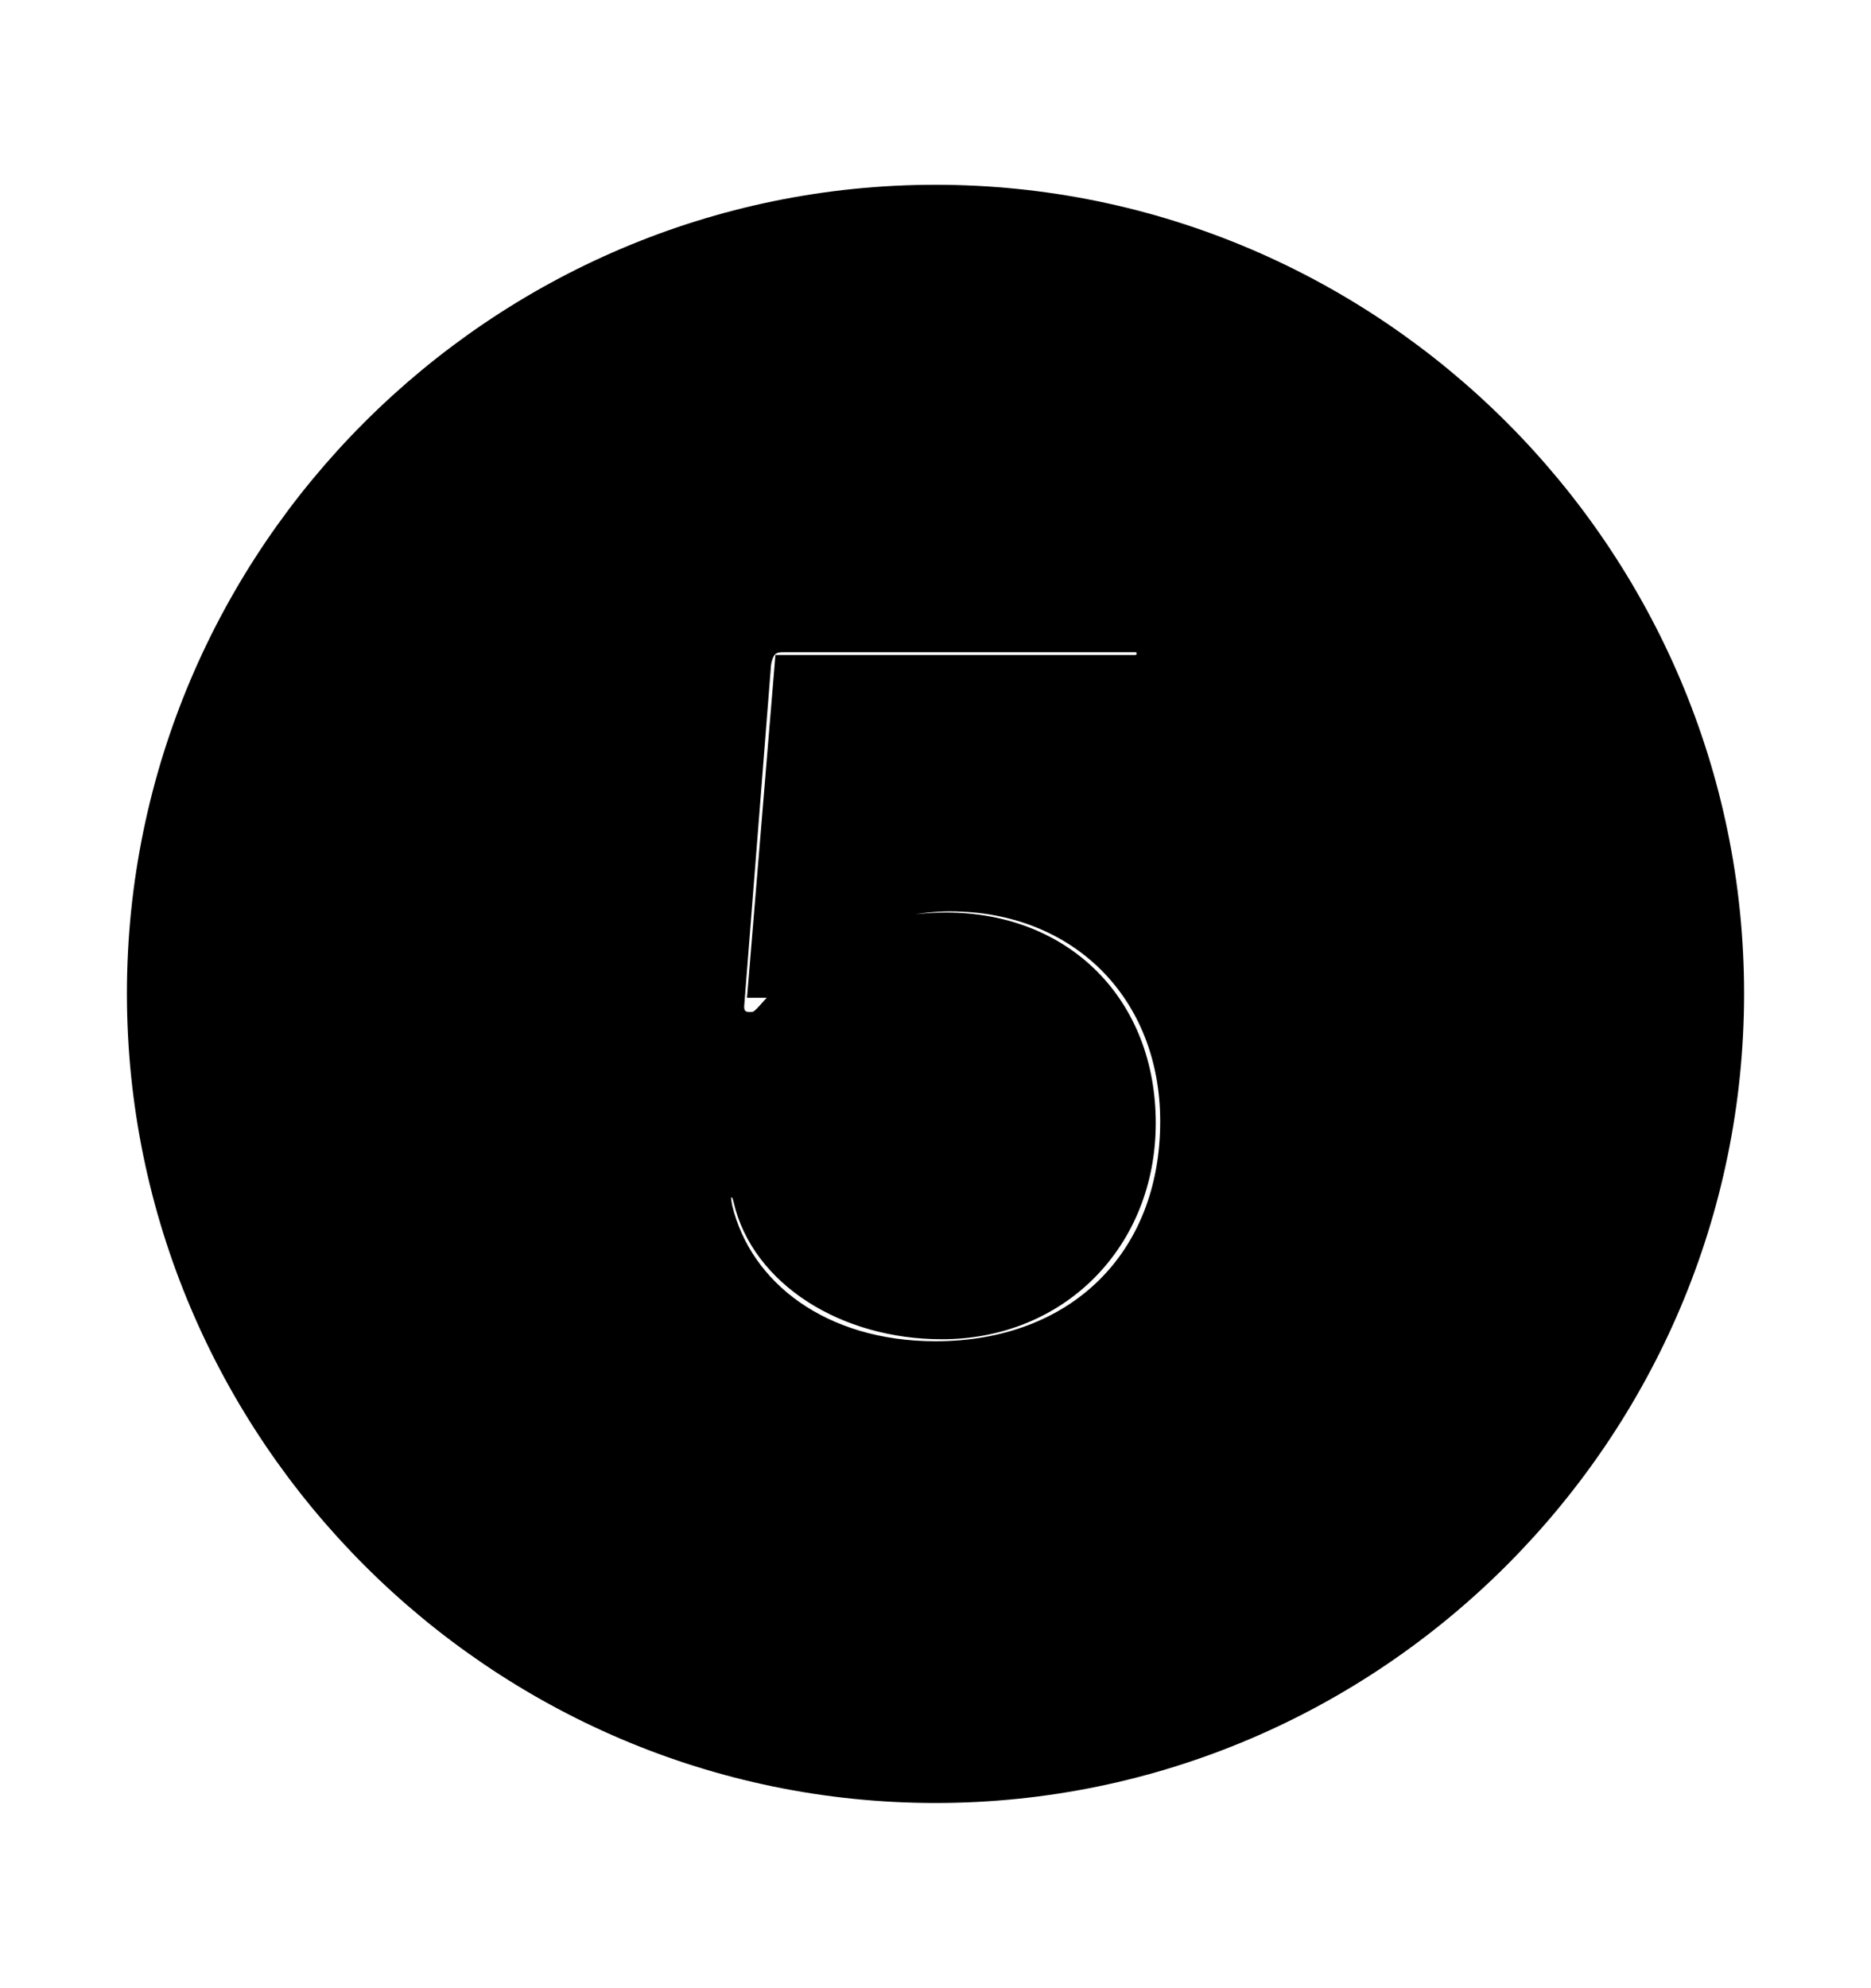 <svg width='49.328px' height='52.4px' direction='ltr' xmlns='http://www.w3.org/2000/svg' version='1.1'>
<g fill-rule='nonzero' transform='scale(1,-1) translate(0,-52.4)'>
<path fill='black' stroke='black' fill-opacity='1.0' stroke-width='1.0' d='
    M 24.664,5.371
    C 36.115,5.371 45.482,14.738 45.482,26.211
    C 45.482,37.662 36.115,47.029 24.664,47.029
    C 13.213,47.029 3.846,37.662 3.846,26.211
    C 3.846,14.738 13.213,5.371 24.664,5.371
    Z
    M 24.664,16.543
    C 21.57,16.543 19.379,18.219 18.82,20.496
    C 18.799,20.604 18.777,20.711 18.777,20.84
    C 18.777,21.119 18.971,21.334 19.271,21.334
    C 19.572,21.334 19.744,21.184 19.83,20.818
    C 20.26,18.949 22.344,17.596 24.836,17.596
    C 27.779,17.596 29.971,19.809 29.971,22.795
    C 29.971,25.781 27.908,27.844 24.943,27.844
    C 23.182,27.844 21.871,27.221 20.389,25.545
    C 20.174,25.309 20.045,25.223 19.766,25.223
    C 19.336,25.223 19.1,25.523 19.121,25.91
    L 19.83,34.912
    C 19.895,35.406 20.152,35.707 20.625,35.707
    L 29.928,35.707
    C 30.25,35.707 30.465,35.471 30.465,35.17
    C 30.465,34.891 30.25,34.633 29.928,34.633
    L 20.904,34.633
    L 20.238,26.598
    L 20.346,26.598
    C 21.42,28.037 23.225,28.875 25.051,28.875
    C 28.574,28.875 31.088,26.361 31.088,22.838
    C 31.088,19.078 28.488,16.543 24.664,16.543
    Z
' />
</g>
</svg>
